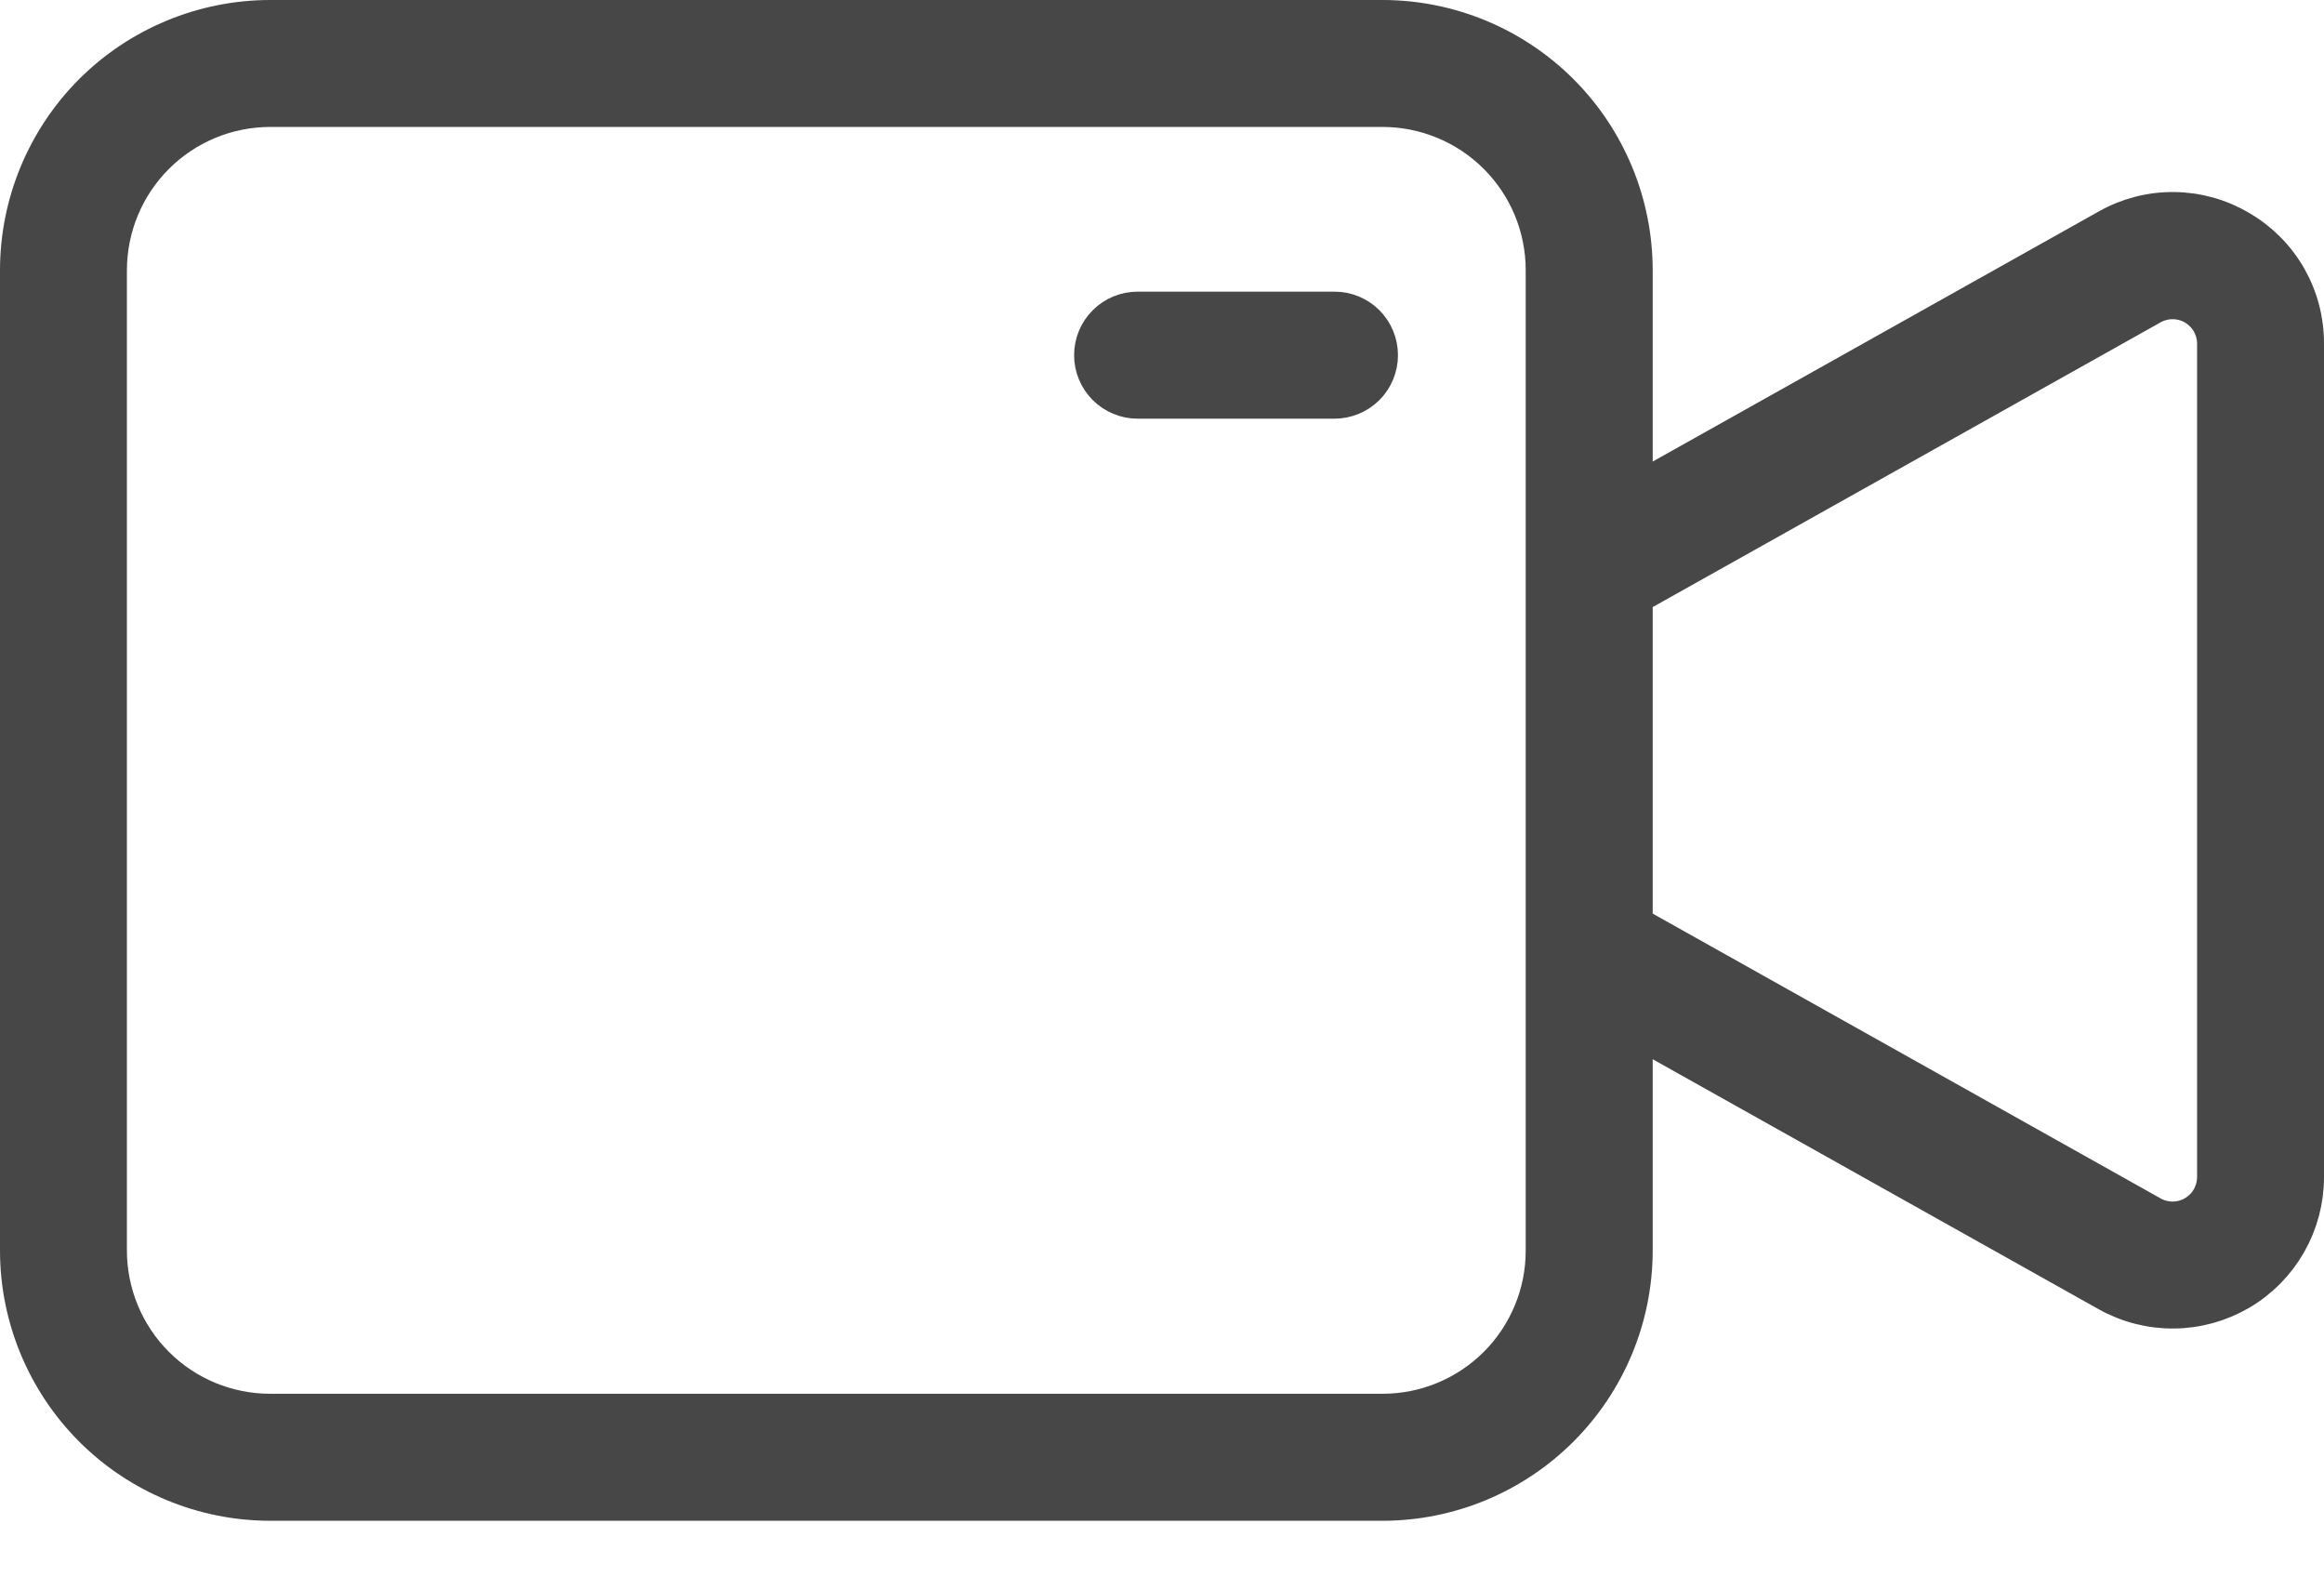 <svg width="28" height="19" viewBox="0 0 28 19" fill="none" xmlns="http://www.w3.org/2000/svg">
<path d="M26.974 2.782C26.737 2.641 26.468 2.566 26.193 2.563C25.918 2.56 25.647 2.63 25.407 2.766L19.662 5.986V3.253C19.661 2.457 19.344 1.693 18.781 1.13C18.218 0.568 17.455 0.251 16.659 0.25H3.253C2.457 0.251 1.693 0.568 1.13 1.13C0.568 1.693 0.251 2.457 0.25 3.253V15.065C0.251 15.861 0.568 16.624 1.13 17.187C1.693 17.75 2.457 18.067 3.253 18.068H16.659C17.455 18.067 18.218 17.75 18.781 17.187C19.344 16.624 19.661 15.861 19.662 15.065V12.332L25.408 15.552C25.647 15.686 25.918 15.755 26.192 15.752C26.466 15.75 26.735 15.675 26.972 15.537C27.209 15.398 27.405 15.2 27.542 14.961C27.678 14.723 27.75 14.454 27.75 14.179V4.138C27.751 3.864 27.68 3.594 27.544 3.356C27.408 3.118 27.211 2.92 26.974 2.782ZM18.632 15.065C18.632 15.588 18.424 16.09 18.054 16.46C17.684 16.83 17.182 17.038 16.659 17.038H3.253C2.73 17.038 2.228 16.83 1.858 16.46C1.488 16.09 1.28 15.588 1.279 15.065V3.253C1.28 2.73 1.488 2.228 1.858 1.858C2.228 1.488 2.73 1.28 3.253 1.279H16.659C17.182 1.28 17.684 1.488 18.054 1.858C18.424 2.228 18.632 2.73 18.632 3.253V15.065ZM26.721 14.179C26.72 14.274 26.695 14.367 26.648 14.45C26.601 14.532 26.533 14.6 26.451 14.648C26.369 14.696 26.276 14.722 26.182 14.723C26.087 14.724 25.993 14.7 25.911 14.654L19.662 11.151V7.166L25.91 3.664C25.992 3.618 26.086 3.594 26.181 3.595C26.276 3.596 26.369 3.621 26.451 3.669C26.533 3.717 26.601 3.786 26.648 3.868C26.695 3.95 26.72 4.043 26.721 4.138V14.179Z" fill="#474747"/>
<path d="M16.079 3.763H13.706C13.569 3.763 13.438 3.817 13.342 3.914C13.245 4.011 13.191 4.141 13.191 4.278C13.191 4.414 13.245 4.545 13.342 4.642C13.438 4.738 13.569 4.793 13.706 4.793H16.079C16.215 4.793 16.346 4.738 16.443 4.642C16.539 4.545 16.593 4.414 16.593 4.278C16.593 4.141 16.539 4.011 16.443 3.914C16.346 3.817 16.215 3.763 16.079 3.763Z" fill="#474747"/>
<path d="M26.974 2.782C26.737 2.641 26.468 2.566 26.193 2.563C25.918 2.56 25.647 2.63 25.407 2.766L19.662 5.986V3.253C19.661 2.457 19.344 1.693 18.781 1.13C18.218 0.568 17.455 0.251 16.659 0.25H3.253C2.457 0.251 1.693 0.568 1.13 1.13C0.568 1.693 0.251 2.457 0.25 3.253V15.065C0.251 15.861 0.568 16.624 1.13 17.187C1.693 17.75 2.457 18.067 3.253 18.068H16.659C17.455 18.067 18.218 17.75 18.781 17.187C19.344 16.624 19.661 15.861 19.662 15.065V12.332L25.408 15.552C25.647 15.686 25.918 15.755 26.192 15.752C26.466 15.75 26.735 15.675 26.972 15.537C27.209 15.398 27.405 15.2 27.542 14.961C27.678 14.723 27.75 14.454 27.75 14.179V4.138C27.751 3.864 27.68 3.594 27.544 3.356C27.408 3.118 27.211 2.92 26.974 2.782ZM18.632 15.065C18.632 15.588 18.424 16.09 18.054 16.46C17.684 16.83 17.182 17.038 16.659 17.038H3.253C2.73 17.038 2.228 16.83 1.858 16.46C1.488 16.09 1.28 15.588 1.279 15.065V3.253C1.28 2.73 1.488 2.228 1.858 1.858C2.228 1.488 2.73 1.28 3.253 1.279H16.659C17.182 1.28 17.684 1.488 18.054 1.858C18.424 2.228 18.632 2.73 18.632 3.253V15.065ZM26.721 14.179C26.72 14.274 26.695 14.367 26.648 14.45C26.601 14.532 26.533 14.6 26.451 14.648C26.369 14.696 26.276 14.722 26.182 14.723C26.087 14.724 25.993 14.7 25.911 14.654L19.662 11.151V7.166L25.91 3.664C25.992 3.618 26.086 3.594 26.181 3.595C26.276 3.596 26.369 3.621 26.451 3.669C26.533 3.717 26.601 3.786 26.648 3.868C26.695 3.95 26.72 4.043 26.721 4.138V14.179Z" stroke="#474747" stroke-width="0.5"/>
<path d="M16.079 3.763H13.706C13.569 3.763 13.438 3.817 13.342 3.914C13.245 4.011 13.191 4.141 13.191 4.278C13.191 4.414 13.245 4.545 13.342 4.642C13.438 4.738 13.569 4.793 13.706 4.793H16.079C16.215 4.793 16.346 4.738 16.443 4.642C16.539 4.545 16.593 4.414 16.593 4.278C16.593 4.141 16.539 4.011 16.443 3.914C16.346 3.817 16.215 3.763 16.079 3.763Z" stroke="#474747" stroke-width="0.5"/>
</svg>
